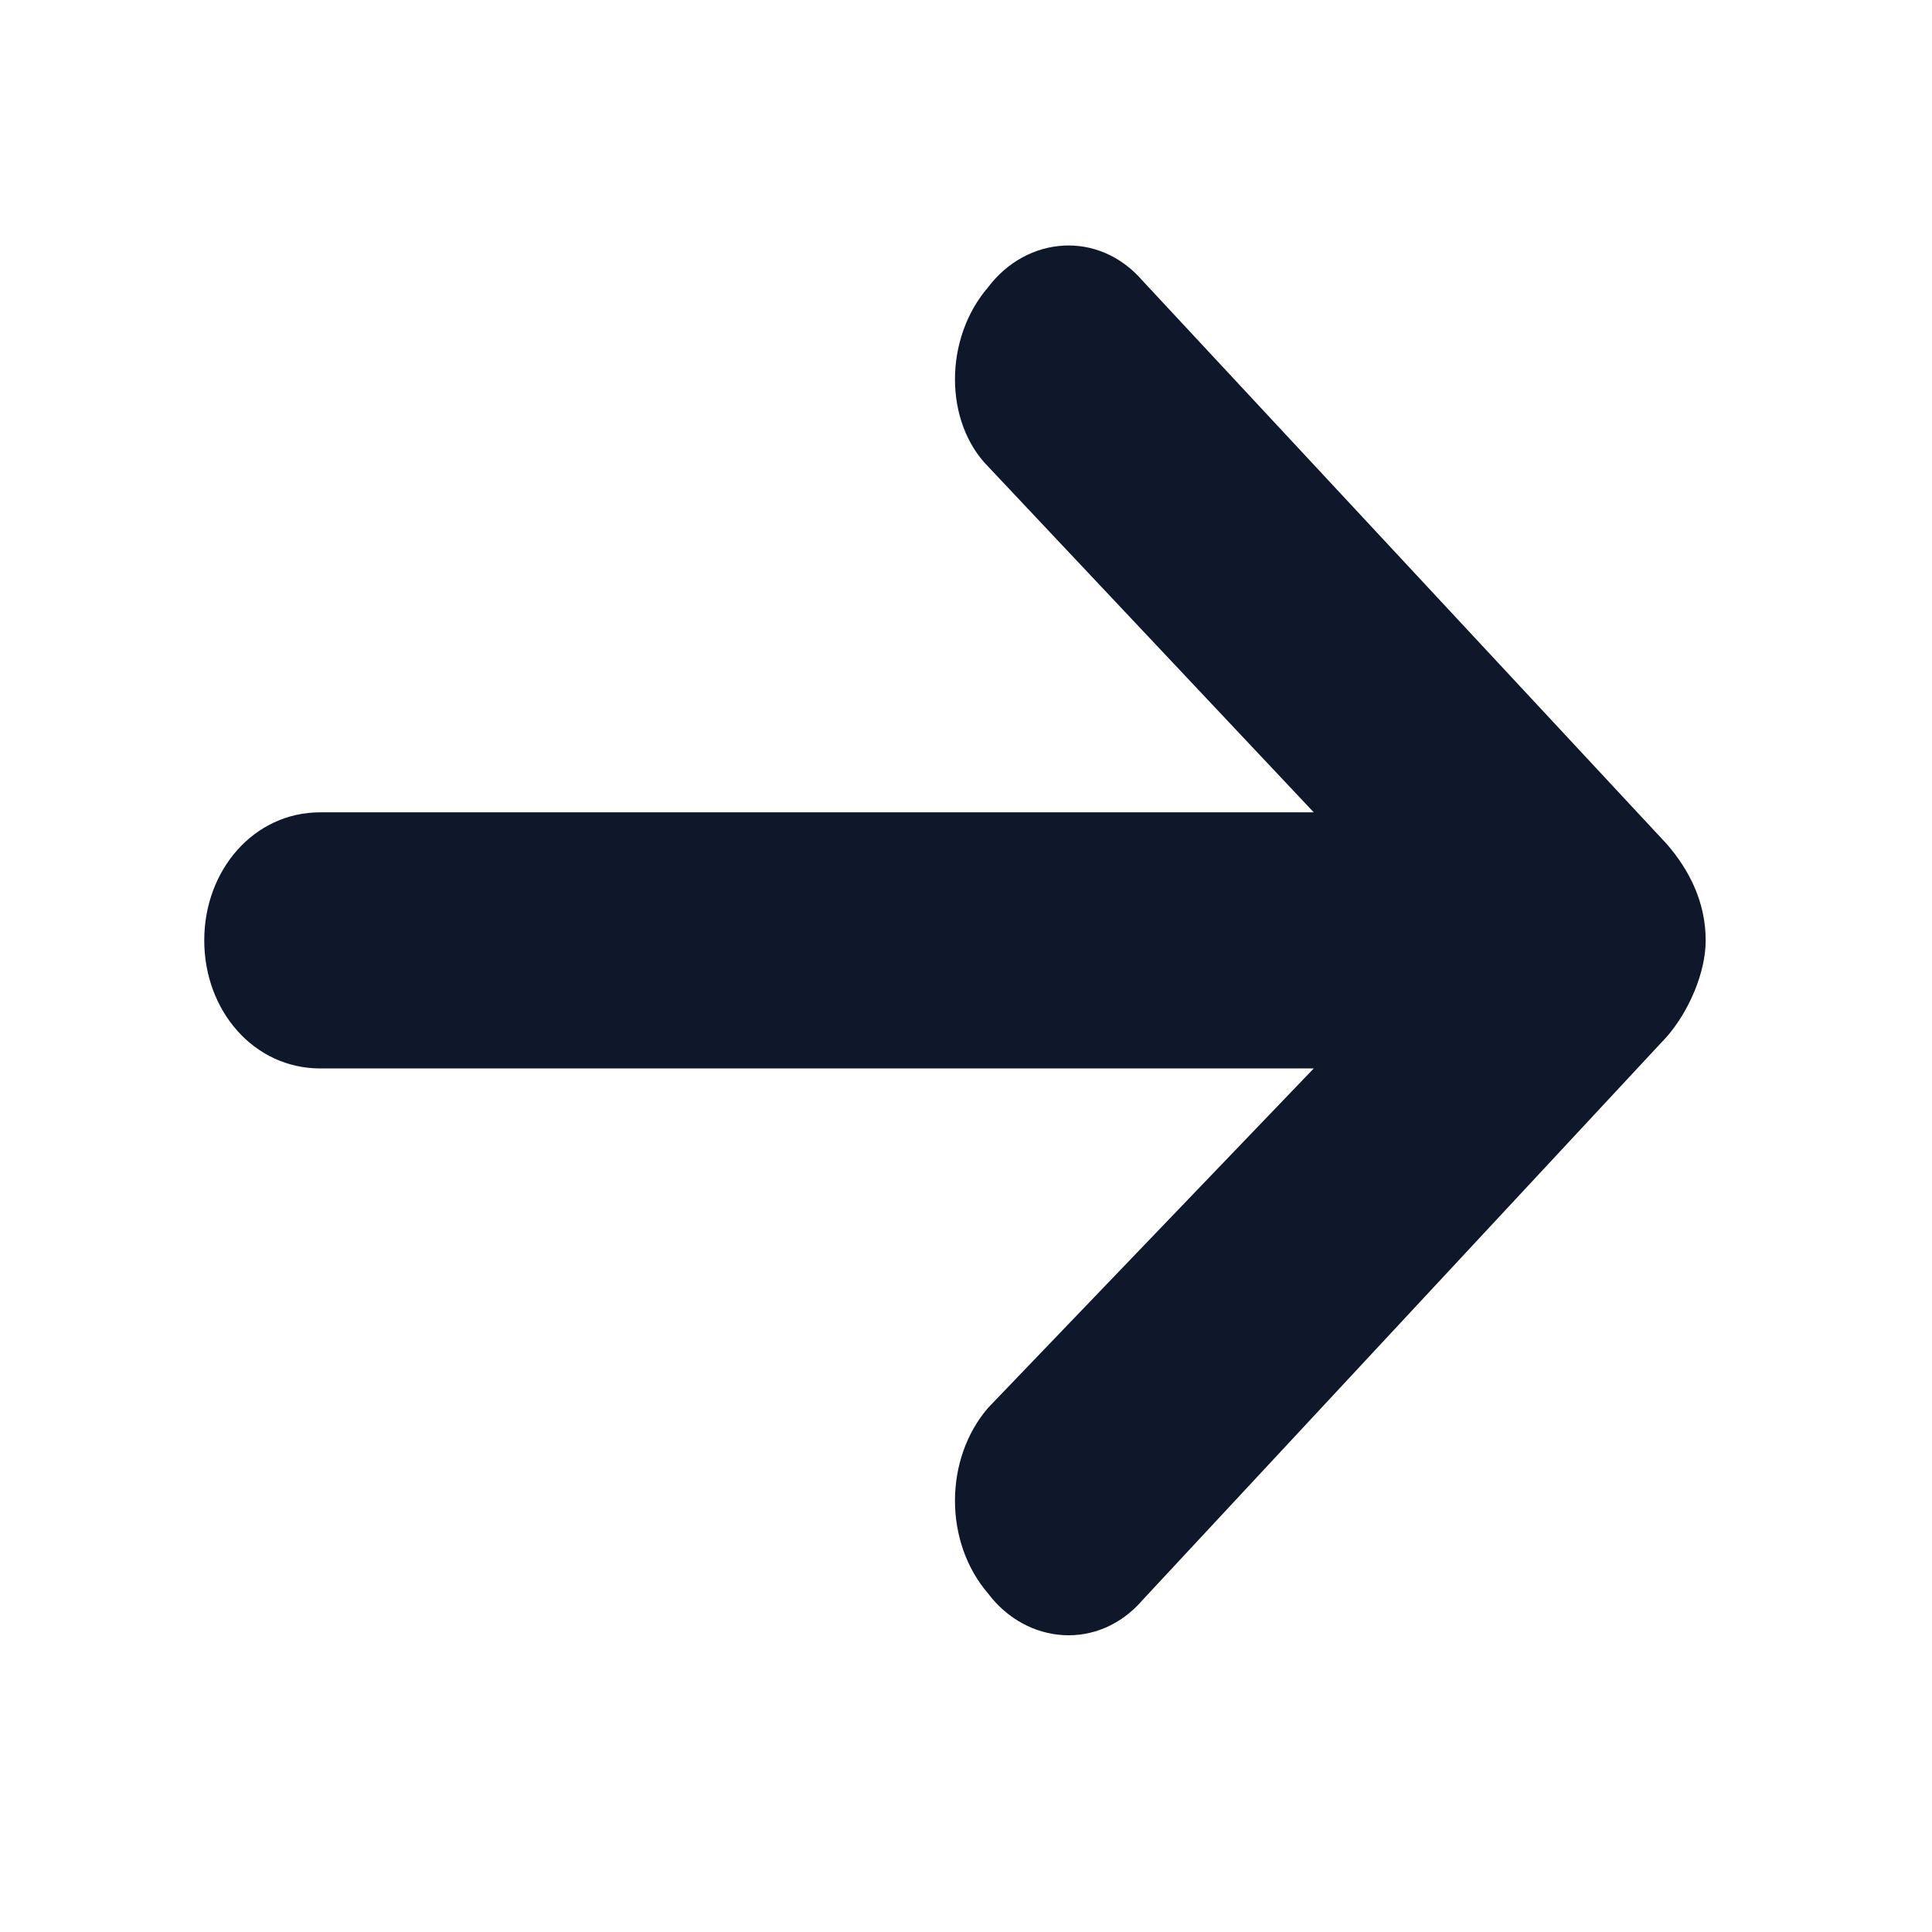 <svg width="50" height="50" viewBox="0 0 50 50" fill="none" xmlns="http://www.w3.org/2000/svg">
<g clip-path="url(#clip0_70_5413)">
<mask id="mask0_70_5413" style="mask-type:luminance" maskUnits="userSpaceOnUse" x="-1755" y="-1119" width="2264" height="2029">
<path d="M508.572 -1118.43H-1754.29V909.914H508.572V-1118.43Z" fill="white"/>
</mask>
<g mask="url(#mask0_70_5413)">
<path d="M27.817 -95.395V-3.8H38.908V-95.395H27.817ZM-68.127 -66.772H-57.036C-56.38 -69.962 -55.232 -72.765 -53.592 -75.18C-51.982 -77.595 -50.014 -79.622 -47.688 -81.262C-45.393 -82.932 -42.843 -84.184 -40.041 -85.019C-37.238 -85.854 -34.316 -86.271 -31.275 -86.271C-25.729 -86.271 -20.705 -84.87 -16.203 -82.067C-11.73 -79.265 -8.167 -75.135 -5.514 -69.679C-2.89 -64.222 -1.578 -57.529 -1.578 -49.598C-1.578 -41.667 -2.89 -34.973 -5.514 -29.517C-8.167 -24.06 -11.73 -19.931 -16.203 -17.128C-20.705 -14.325 -25.729 -12.924 -31.275 -12.924C-34.316 -12.924 -37.238 -13.341 -40.041 -14.176C-42.843 -15.011 -45.393 -16.248 -47.688 -17.888C-50.014 -19.558 -51.982 -21.601 -53.592 -24.016C-55.232 -26.46 -56.38 -29.263 -57.036 -32.424H-68.127C-67.293 -27.743 -65.772 -23.553 -63.566 -19.856C-61.359 -16.159 -58.616 -13.013 -55.336 -10.419C-52.056 -7.855 -48.374 -5.902 -44.289 -4.561C-40.234 -3.219 -35.896 -2.548 -31.275 -2.548C-23.463 -2.548 -16.516 -4.456 -10.433 -8.273C-4.351 -12.089 0.435 -17.516 3.923 -24.552C7.412 -31.589 9.156 -39.937 9.156 -49.598C9.156 -59.258 7.412 -67.607 3.923 -74.643C0.435 -81.68 -4.351 -87.106 -10.433 -90.923C-16.516 -94.739 -23.463 -96.647 -31.275 -96.647C-35.896 -96.647 -40.234 -95.977 -44.289 -94.635C-48.374 -93.293 -52.056 -91.325 -55.336 -88.731C-58.616 -86.167 -61.359 -83.036 -63.566 -79.339C-65.772 -75.672 -67.293 -71.483 -68.127 -66.772ZM-163.334 -49.598C-163.334 -39.937 -161.589 -31.589 -158.101 -24.552C-154.612 -17.516 -149.827 -12.089 -143.744 -8.273C-137.662 -4.456 -130.715 -2.548 -122.903 -2.548C-115.091 -2.548 -108.144 -4.456 -102.062 -8.273C-95.979 -12.089 -91.194 -17.516 -87.705 -24.552C-84.217 -31.589 -82.473 -39.937 -82.473 -49.598C-82.473 -59.258 -84.217 -67.607 -87.705 -74.643C-91.194 -81.68 -95.979 -87.106 -102.062 -90.923C-108.144 -94.739 -115.091 -96.647 -122.903 -96.647C-130.715 -96.647 -137.662 -94.739 -143.744 -90.923C-149.827 -87.106 -154.612 -81.68 -158.101 -74.643C-161.589 -67.607 -163.334 -59.258 -163.334 -49.598ZM-152.6 -49.598C-152.6 -57.529 -151.273 -64.222 -148.619 -69.679C-145.996 -75.135 -142.433 -79.265 -137.93 -82.067C-133.458 -84.87 -128.449 -86.271 -122.903 -86.271C-117.357 -86.271 -112.333 -84.87 -107.831 -82.067C-103.359 -79.265 -99.796 -75.135 -97.142 -69.679C-94.518 -64.222 -93.206 -57.529 -93.206 -49.598C-93.206 -41.667 -94.518 -34.973 -97.142 -29.517C-99.796 -24.06 -103.359 -19.931 -107.831 -17.128C-112.333 -14.325 -117.357 -12.924 -122.903 -12.924C-128.449 -12.924 -133.458 -14.325 -137.93 -17.128C-142.433 -19.931 -145.996 -24.06 -148.619 -29.517C-151.273 -34.973 -152.6 -41.667 -152.6 -49.598ZM-254.615 -95.395V-3.8H-243.882L-193.97 -75.716H-193.075V-3.8H-181.984V-95.395H-192.717L-242.808 -23.3H-243.703V-95.395H-254.615ZM-11.182 79.504C-10.646 74.972 -8.469 71.453 -4.653 68.949C-0.836 66.444 3.845 65.192 9.391 65.192C13.446 65.192 16.994 65.848 20.035 67.16C23.046 68.472 25.402 70.275 27.101 72.571C28.771 74.867 29.606 77.476 29.606 80.398C29.606 82.843 29.024 84.945 27.862 86.704C26.669 88.433 25.148 89.88 23.3 91.042C21.451 92.175 19.513 93.115 17.486 93.86C15.458 94.576 13.595 95.157 11.895 95.604L2.593 98.109C0.207 98.735 -2.446 99.6 -5.368 100.703C-8.32 101.806 -11.138 103.312 -13.821 105.22C-16.534 107.098 -18.771 109.513 -20.53 112.465C-22.289 115.417 -23.169 119.04 -23.169 123.333C-23.169 128.283 -21.872 132.755 -19.277 136.75C-16.713 140.746 -12.957 143.921 -8.007 146.277C-3.087 148.632 2.891 149.81 9.927 149.81C16.487 149.81 22.167 148.751 26.967 146.634C31.738 144.517 35.495 141.566 38.238 137.779C40.951 133.992 42.486 129.595 42.844 124.585H31.395C31.097 128.044 29.934 130.906 27.906 133.172C25.849 135.409 23.255 137.078 20.124 138.182C16.964 139.255 13.565 139.792 9.927 139.792C5.693 139.792 1.892 139.106 -1.477 137.734C-4.847 136.333 -7.515 134.395 -9.483 131.92C-11.451 129.416 -12.435 126.494 -12.435 123.154C-12.435 120.113 -11.585 117.638 -9.885 115.73C-8.186 113.822 -5.95 112.271 -3.177 111.079C-0.404 109.886 2.593 108.843 5.813 107.948L17.083 104.728C24.239 102.671 29.904 99.734 34.078 95.917C38.252 92.101 40.34 87.107 40.34 80.935C40.34 75.806 38.953 71.334 36.18 67.518C33.378 63.671 29.621 60.69 24.91 58.573C20.169 56.426 14.877 55.353 9.033 55.353C3.129 55.353 -2.118 56.411 -6.71 58.528C-11.302 60.615 -14.939 63.477 -17.623 67.115C-20.336 70.753 -21.767 74.882 -21.916 79.504H-11.182Z" fill="#231F20"/>
<path fill-rule="evenodd" clip-rule="evenodd" d="M-282.857 45.88C-281.714 47.206 -279.857 47.206 -278.714 45.88L-250.714 13.4V39.086C-250.714 40.908 -249.428 42.4 -247.857 42.4C-246.143 42.4 -244.857 40.908 -244.857 39.086V5.28C-244.857 3.457 -246.143 1.965 -247.857 1.965H-276.857C-278.428 1.965 -279.714 3.457 -279.714 5.28C-279.714 7.103 -278.428 8.594 -276.857 8.594H-254.857L-282.857 41.074C-284 42.4 -284 44.554 -282.857 45.88ZM-527.857 185.908C-527.857 166.023 -541.714 149.948 -558.857 149.948C-576 149.948 -589.857 166.023 -589.857 185.908C-589.857 205.794 -576 221.868 -558.857 221.868C-541.714 221.868 -527.857 205.794 -527.857 185.908ZM-555.857 200.491C-555.857 202.314 -557.143 203.805 -558.857 203.805C-560.428 203.805 -561.714 202.314 -561.714 200.491V179.943L-569.286 189.223C-570.428 190.714 -572.143 190.714 -573.428 189.554C-574.571 188.228 -574.571 186.074 -573.571 184.748L-561 169.005C-560.428 168.343 -559.571 167.845 -558.857 167.845C-558 167.845 -557.286 168.343 -556.714 169.005L-544.143 184.748C-543 186.074 -543 188.228 -544.286 189.554C-545.428 190.714 -547.286 190.714 -548.286 189.223L-555.857 179.943V200.491ZM5.286 24.337C5.286 26.16 6.572 27.651 8.286 27.651H34L25.572 36.434C24.429 37.76 24.429 39.914 25.572 41.24C26.572 42.566 28.429 42.731 29.572 41.406L43.143 26.823C43.715 26.16 44.143 25.166 44.143 24.337C44.143 23.343 43.715 22.514 43.143 21.851L29.572 7.268C28.429 5.943 26.572 6.108 25.572 7.434C24.429 8.76 24.429 10.914 25.572 12.074L34 21.023H8.286C6.572 21.023 5.286 22.514 5.286 24.337ZM-816.428 167.845C-814.714 167.845 -813.428 169.337 -813.428 171.16V209.44C-813.428 211.263 -814.714 212.754 -816.428 212.754H-849.428C-851 212.754 -852.286 211.263 -852.286 209.44V191.377C-852.286 189.554 -853.571 188.063 -855.143 188.063C-856.857 188.063 -858.143 189.554 -858.143 191.377V209.44C-858.143 215.074 -854.143 219.548 -849.428 219.548H-816.428C-811.571 219.548 -807.571 215.074 -807.571 209.44V171.16C-807.571 165.525 -811.571 161.051 -816.428 161.051H-835.714C-837.428 161.051 -838.714 162.543 -838.714 164.365C-838.714 166.354 -837.428 167.845 -835.714 167.845H-816.428ZM-824.286 195.685L-859.428 158.731H-849.428C-847.857 158.731 -846.571 157.24 -846.571 155.417C-846.571 153.594 -847.857 152.103 -849.428 152.103H-867C-868.571 152.103 -869.857 153.594 -869.857 155.417V175.634C-869.857 177.457 -868.571 179.114 -867 179.114C-865.286 179.114 -864 177.457 -864 175.634V163.04L-828.143 200.657C-827 201.983 -825.143 201.817 -824 200.491C-823 199 -823 197.011 -824.286 195.685ZM-99.857 24.337C-99.857 22.514 -101.143 21.023 -102.714 21.023H-128.571L-120.143 12.074C-119 10.914 -119 8.76 -120 7.434C-121.143 6.108 -123 5.943 -124.143 7.268L-137.714 21.851C-138.286 22.514 -138.571 23.343 -138.571 24.337C-138.571 25.166 -138.286 26.16 -137.714 26.823L-124.143 41.406C-123 42.731 -121.143 42.566 -120 41.24C-119 39.914 -119 37.76 -120.143 36.434L-128.571 27.651H-102.714C-101.143 27.651 -99.857 26.16 -99.857 24.337ZM-405.857 34.28C-407 35.605 -407 37.76 -405.857 39.086C-404.714 40.411 -402.857 40.411 -401.714 39.086L-395.143 31.463C-395.333 36.213 -395.666 40.964 -396.143 45.714C-396.285 47.04 -397.285 48.2 -398.571 48.365C-403.143 48.807 -407.809 49.028 -412.571 49.028C-417.238 49.028 -421.857 48.807 -426.428 48.365C-427.714 48.2 -428.714 47.04 -428.857 45.714C-429.143 43.394 -429.333 41.019 -429.428 38.588C-429.571 36.766 -431 35.44 -432.571 35.605C-434.143 35.771 -435.428 37.263 -435.286 39.251C-435.095 41.682 -434.857 44.057 -434.571 46.377C-434.143 51.017 -431 54.663 -427 54.994C-422.238 55.546 -417.428 55.823 -412.571 55.823C-407.619 55.823 -402.762 55.546 -398 54.994C-394 54.663 -390.857 51.017 -390.428 46.377C-389.857 41.406 -389.524 36.379 -389.428 31.297L-382.571 39.086C-381.428 40.411 -379.571 40.411 -378.571 39.086C-377.428 37.76 -377.428 35.605 -378.571 34.28L-390.143 20.857C-391.286 19.531 -393.143 19.531 -394.285 20.857L-405.857 34.28ZM-398.571 0.308C-397.285 0.474 -396.285 1.468 -396.143 2.96C-395.857 5.28 -395.666 7.6 -395.571 9.92C-395.428 11.743 -394 13.234 -392.428 13.068C-390.857 12.903 -389.571 11.245 -389.714 9.423C-389.905 6.992 -390.095 4.562 -390.286 2.131C-390.857 -2.509 -394 -5.989 -398 -6.486C-402.762 -6.928 -407.571 -7.149 -412.428 -7.149C-417.381 -7.149 -422.238 -6.928 -427 -6.486C-431 -5.989 -434.143 -2.509 -434.571 2.131C-435.143 7.213 -435.476 12.295 -435.571 17.377L-442.428 9.588C-443.571 8.263 -445.428 8.263 -446.428 9.588C-447.571 10.914 -447.571 12.903 -446.428 14.228L-434.857 27.817C-433.714 29.143 -431.857 29.143 -430.714 27.817L-419.143 14.228C-418 12.903 -418 10.914 -419.143 9.588C-420.285 8.263 -422.143 8.263 -423.285 9.588L-429.857 17.046C-429.666 12.295 -429.333 7.6 -428.857 2.96C-428.714 1.468 -427.714 0.474 -426.428 0.308C-421.857 -0.244 -417.19 -0.52 -412.428 -0.52C-407.762 -0.52 -403.143 -0.244 -398.571 0.308ZM-689.286 6.771C-685.428 6.771 -682.285 3.125 -682.285 -1.349C-682.285 -5.989 -685.428 -9.635 -689.286 -9.635C-693.286 -9.635 -696.428 -5.989 -696.428 -1.349C-696.428 3.125 -693.286 6.771 -689.286 6.771ZM-702.571 1.634C-701.143 1.634 -700 0.308 -700 -1.349C-700 -3.172 -701.143 -4.497 -702.571 -4.497H-722C-723.571 -4.497 -724.714 -3.172 -724.714 -1.349C-724.714 0.308 -723.571 1.634 -722 1.634H-702.571ZM-678.714 -1.349C-678.714 0.308 -677.571 1.634 -676.143 1.634H-670.857C-669.286 1.634 -668.143 0.308 -668.143 -1.349C-668.143 -3.006 -669.286 -4.497 -670.857 -4.497H-676.143C-677.571 -4.497 -678.714 -3.006 -678.714 -1.349ZM-670.857 53.005C-669.286 53.005 -668.143 51.68 -668.143 49.857C-668.143 48.2 -669.286 46.874 -670.857 46.874H-676.143C-677.571 46.874 -678.714 48.2 -678.714 49.857C-678.714 51.68 -677.571 53.005 -676.143 53.005H-670.857ZM-702.714 53.005C-701.143 53.005 -700 51.68 -700 49.857C-700 48.2 -701.143 46.874 -702.714 46.874H-722.143C-723.571 46.874 -724.714 48.2 -724.714 49.857C-724.714 51.68 -723.571 53.005 -722.143 53.005H-702.714ZM-693 24.337C-693 25.994 -691.714 27.32 -690.286 27.32H-670.857C-669.428 27.32 -668.143 25.994 -668.143 24.337C-668.143 22.514 -669.428 21.188 -670.857 21.188H-690.286C-691.714 21.188 -693 22.514 -693 24.337ZM-716.857 27.32C-715.428 27.32 -714.143 25.994 -714.143 24.337C-714.143 22.514 -715.428 21.188 -716.857 21.188H-722.143C-723.571 21.188 -724.857 22.514 -724.857 24.337C-724.857 25.994 -723.571 27.32 -722.143 27.32H-716.857ZM-703.571 32.457C-699.714 32.457 -696.571 28.811 -696.571 24.337C-696.571 19.697 -699.714 16.051 -703.571 16.051C-707.571 16.051 -710.714 19.697 -710.714 24.337C-710.714 28.811 -707.571 32.457 -703.571 32.457ZM-689.428 58.143C-685.571 58.143 -682.428 54.497 -682.428 49.857C-682.428 45.383 -685.571 41.737 -689.428 41.737C-693.286 41.737 -696.571 45.383 -696.571 49.857C-696.571 54.497 -693.286 58.143 -689.428 58.143ZM-1254 -169.549C-1255.57 -169.549 -1256.86 -168.057 -1256.86 -166.235V-110.057C-1256.86 -108.235 -1255.57 -106.743 -1254 -106.743H-1248.14C-1246.57 -106.743 -1245.29 -108.235 -1245.29 -110.057V-166.235C-1245.29 -168.057 -1246.57 -169.549 -1248.14 -169.549H-1254ZM-1281.14 -169.549C-1282.71 -169.549 -1284.14 -168.057 -1284.14 -166.235V-110.057C-1284.14 -108.235 -1282.71 -106.743 -1281.14 -106.743H-1275.43C-1273.71 -106.743 -1272.43 -108.235 -1272.43 -110.057V-166.235C-1272.43 -168.057 -1273.71 -169.549 -1275.43 -169.549H-1281.14ZM-1110 -120.332L-1114.86 -134.417C-1115.71 -136.737 -1116.86 -138.726 -1118.29 -140.549L-1145.14 -171.537C-1148.29 -175.349 -1153.57 -175.349 -1156.71 -171.537C-1160 -167.892 -1160 -161.76 -1156.71 -158.115L-1130 -126.96C-1128.43 -125.303 -1126.71 -123.977 -1124.71 -122.983L-1112.57 -117.349C-1111 -116.52 -1109.43 -118.343 -1110 -120.332ZM-1102.57 -114.2C-1102.57 -111.217 -1104.71 -108.566 -1107.29 -108.566H-1144.14C-1146.86 -108.566 -1149 -111.217 -1149 -114.2V-137.897C-1149 -139.72 -1150.29 -141.212 -1151.86 -141.212C-1153.57 -141.212 -1154.86 -139.72 -1154.86 -137.897V-114.2C-1154.86 -107.406 -1150 -101.937 -1144.14 -101.937H-1107.29C-1101.43 -101.937 -1096.71 -107.406 -1096.71 -114.2V-156.955C-1096.71 -163.749 -1101.43 -169.383 -1107.29 -169.383H-1127.71C-1129.29 -169.383 -1130.57 -167.892 -1130.57 -165.903C-1130.57 -164.08 -1129.29 -162.589 -1127.71 -162.589H-1107.29C-1104.71 -162.589 -1102.57 -160.103 -1102.57 -156.955V-114.2ZM-959.286 -123.812L-1001.57 -172.863C-1004.86 -176.675 -1010 -176.675 -1013.29 -172.863C-1016.43 -169.217 -1016.43 -163.086 -1013.29 -159.44L-970.857 -110.389C-969.428 -108.566 -967.714 -107.24 -965.714 -106.412L-953.428 -100.612C-951.857 -99.949 -950.286 -101.772 -951 -103.595L-955.857 -117.68C-956.571 -120 -957.857 -122.155 -959.286 -123.812ZM-807.857 -4.829C-807.857 -8.64 -810.428 -11.623 -813.571 -11.623H-818.143C-820.857 -11.623 -823.143 -9.469 -823.714 -6.32L-826.571 8.097C-827.143 11.577 -825.428 15.057 -822.428 16.051L-818.857 17.211C-817.286 17.874 -816.286 19.697 -817 21.52C-821.428 34.28 -830.286 44.388 -841.143 49.691C-842.714 50.354 -844.428 49.36 -844.857 47.537L-845.857 43.228C-846.714 39.914 -849.714 37.76 -852.714 38.588L-865.286 41.737C-867.857 42.4 -869.857 45.217 -869.857 48.365V53.503C-869.857 57.314 -867.143 60.297 -864 60.297H-858.143C-853.714 60.297 -849.428 59.634 -845.286 58.308C-827.857 53.005 -814.143 37.097 -809.428 16.714C-808.428 12.074 -807.857 6.937 -807.857 1.8V-4.829Z" fill="#0F172A"/>
<path fill-rule="evenodd" clip-rule="evenodd" d="M-1239.43 331.24C-1239.43 325.771 -1243.29 321.297 -1248 321.297H-1286.57C-1291.29 321.297 -1295.14 325.771 -1295.14 331.24V371.011C-1295.14 376.48 -1291.29 380.954 -1286.57 380.954H-1248C-1243.29 380.954 -1239.43 376.48 -1239.43 371.011V331.24ZM-1250.86 338.034L-1255.71 343.668L-1250.86 349.468C-1250 350.463 -1250 351.954 -1250.86 352.948C-1251.71 353.943 -1253 353.943 -1253.86 352.948L-1260.29 345.491C-1261.14 344.497 -1261.14 343.005 -1260.29 342.011L-1253.86 334.554C-1253 333.56 -1251.71 333.56 -1250.86 334.554C-1250 335.548 -1250 337.04 -1250.86 338.034ZM-1263 348.64C-1261.86 348.64 -1260.86 349.8 -1260.86 351.125C-1260.86 352.617 -1261.86 353.611 -1263 353.611H-1271.57C-1272.86 353.611 -1273.71 352.617 -1273.71 351.125C-1273.71 349.8 -1272.86 348.64 -1271.57 348.64H-1263ZM52.572 -160.435C52.572 -165.903 48.714 -170.377 44 -170.377H5.429C0.714 -170.377 -3.143 -165.903 -3.143 -160.435V-128.12C-3.143 -122.486 0.714 -118.177 5.429 -118.177H14V-117.183C14 -115.195 13.286 -113.372 12.143 -112.046L10.286 -109.892C9.714 -109.229 9.572 -108.069 9.857 -107.24C10.143 -106.246 11 -105.749 11.857 -105.749H37.572C38.429 -105.749 39.143 -106.246 39.572 -107.24C39.857 -108.069 39.714 -109.229 39 -109.892L37.286 -112.046C36.143 -113.372 35.429 -115.195 35.429 -117.183V-118.177H44C48.714 -118.177 52.572 -122.486 52.572 -128.12V-160.435ZM48.286 -160.435V-135.577C48.286 -132.76 46.286 -130.606 44 -130.606H5.429C3 -130.606 1.143 -132.76 1.143 -135.577V-160.435C1.143 -163.086 3 -165.406 5.429 -165.406H44C46.286 -165.406 48.286 -163.086 48.286 -160.435ZM11.857 366.04H37.572V336.211H11.857V366.04Z" fill="#0F172A"/>
</g>
</g>
<defs>
<clipPath id="clip0_70_5413">
<rect width="50" height="50" fill="white" transform="matrix(-1 0 0 1 50 0)"/>
</clipPath>
</defs>
</svg>
